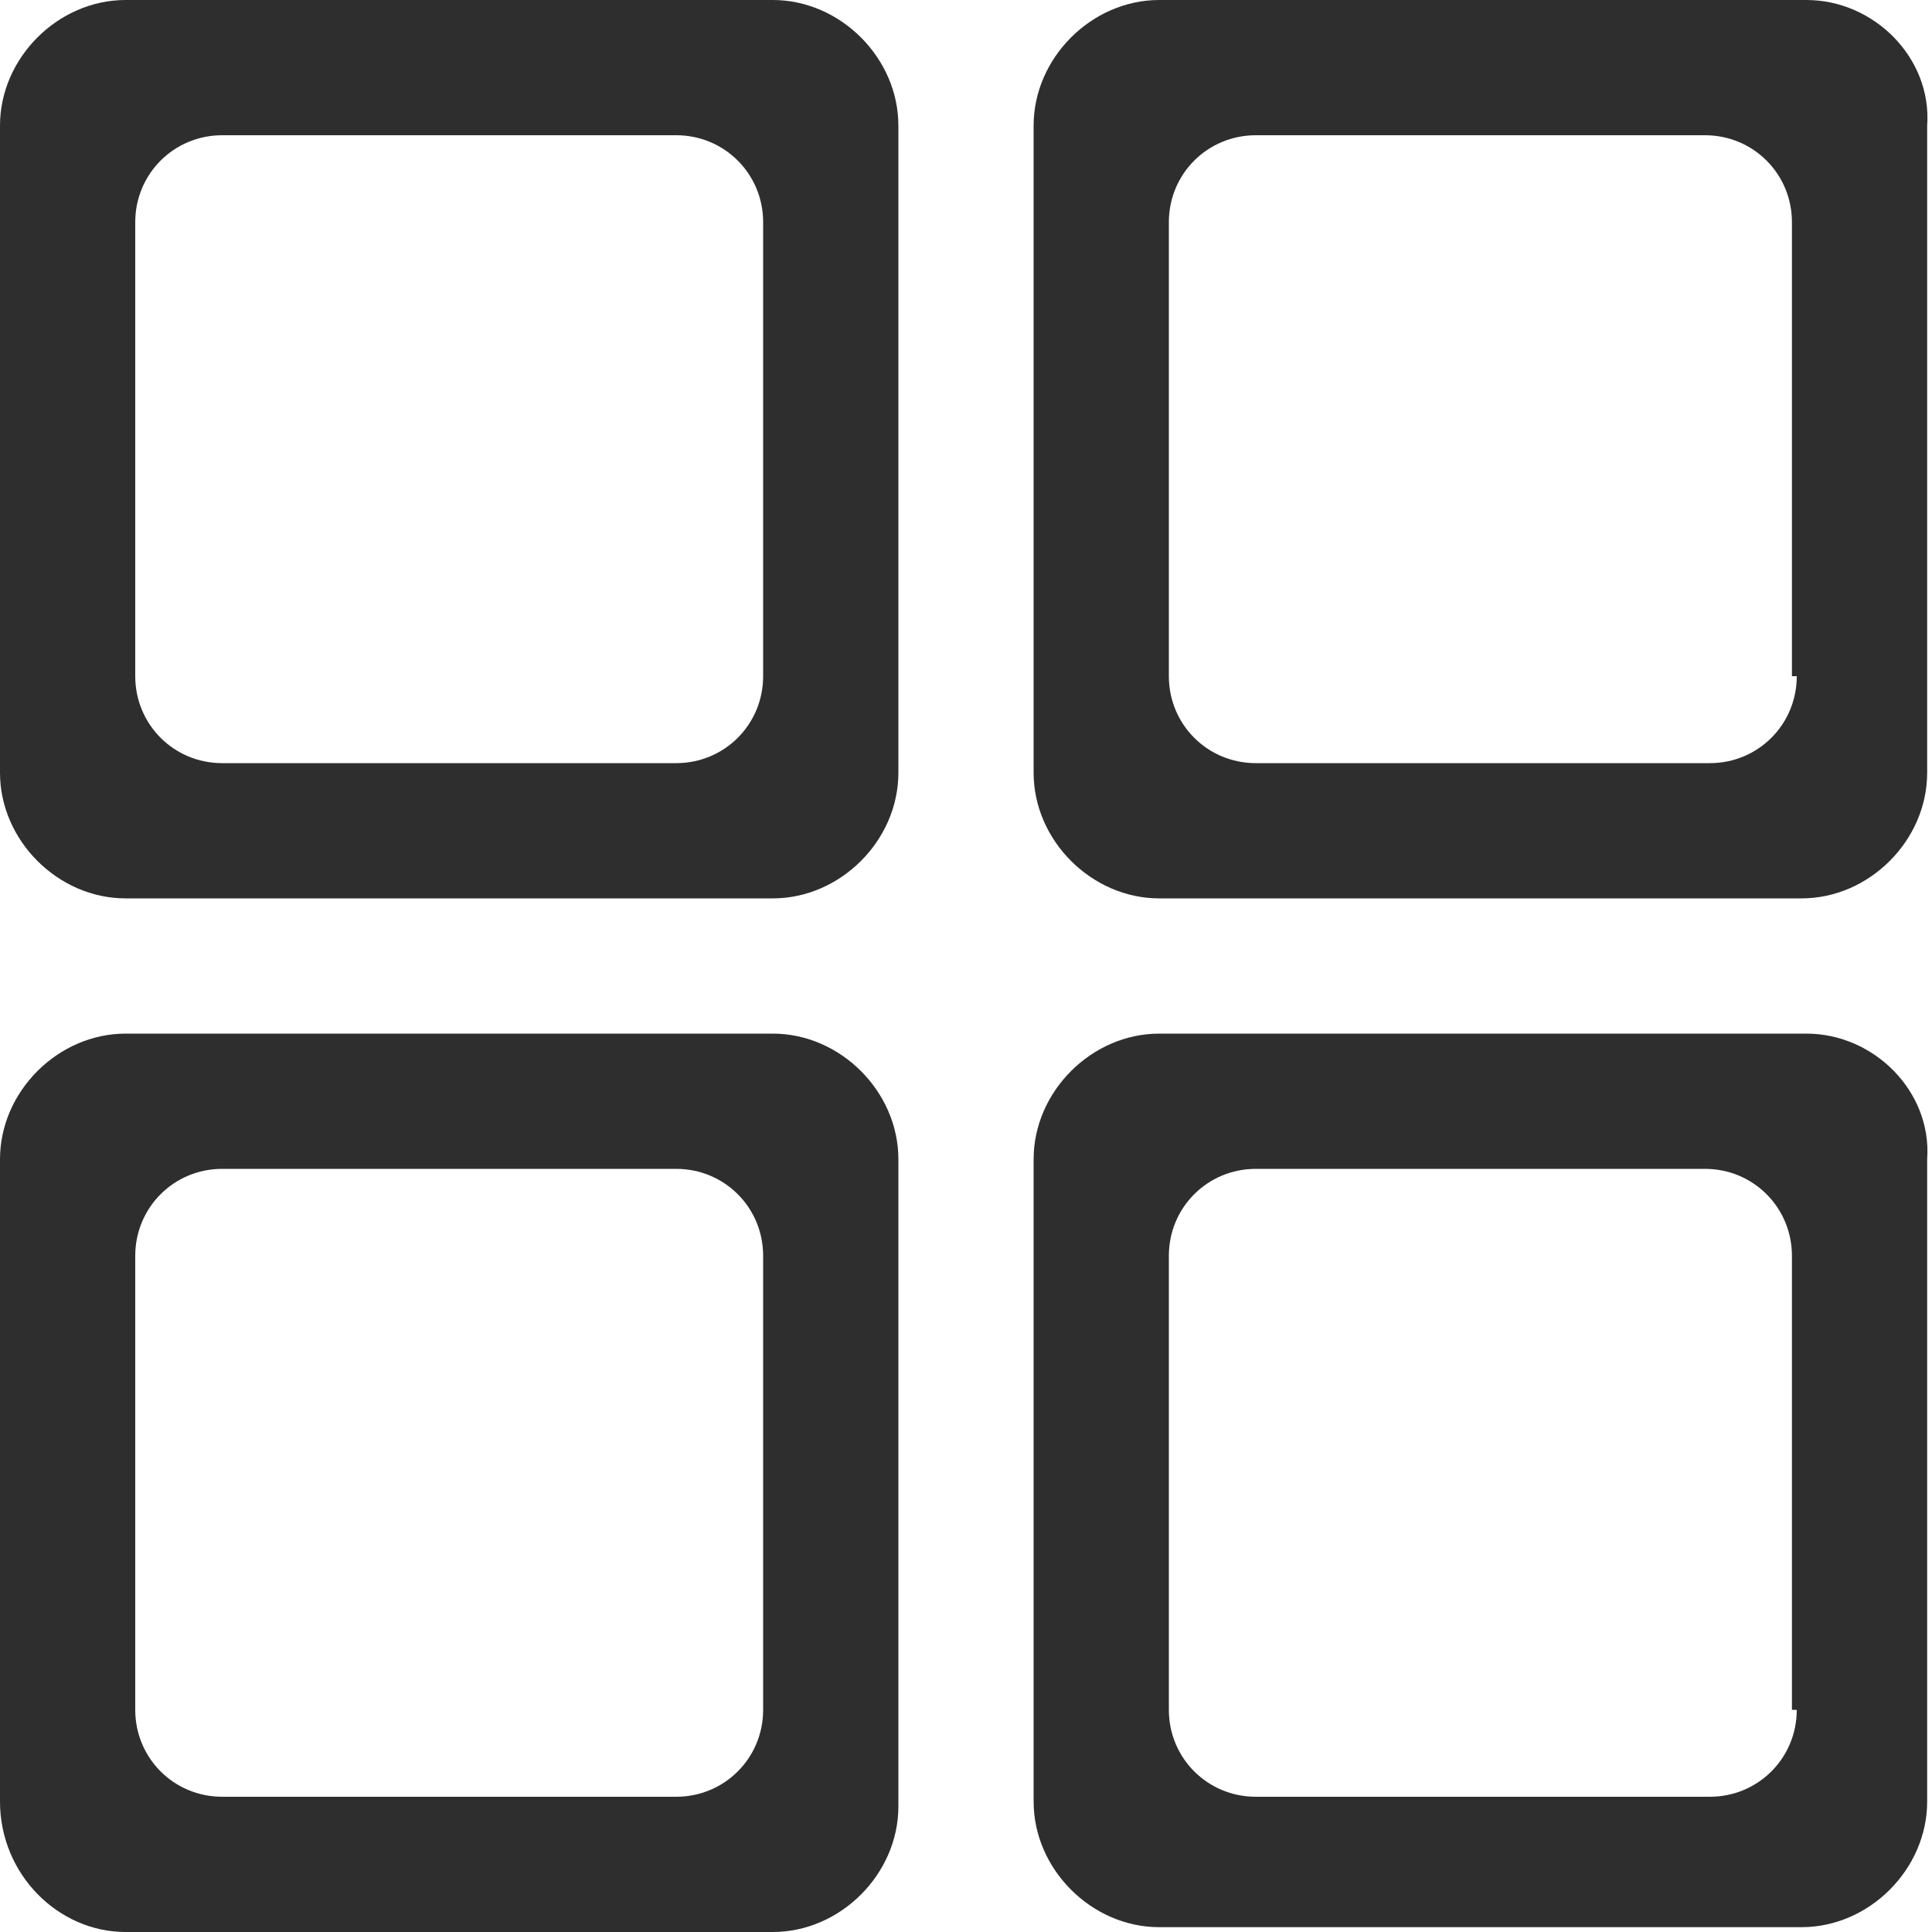 <?xml version="1.0" encoding="utf-8"?>
<!-- Generator: Adobe Illustrator 22.0.0, SVG Export Plug-In . SVG Version: 6.00 Build 0)  -->
<svg version="1.1" id="Calque_1" xmlns="http://www.w3.org/2000/svg" xmlns:xlink="http://www.w3.org/1999/xlink" x="0px" y="0px"
	 viewBox="0 0 40 40" style="enable-background:new 0 0 40 40;" xml:space="preserve">
<style type="text/css">
	.st0{fill:#2E2E2E;}
</style>
<g>
	<path class="st0" d="M16,0H2.6C1.2,0,0,1.2,0,2.6V16c0,1.4,1.2,2.6,2.6,2.6H16c1.4,0,2.6-1.2,2.6-2.6V2.6C18.6,1.2,17.4,0,16,0z
		 M15.8,14c0,1-0.8,1.8-1.8,1.8H4.6c-1,0-1.8-0.8-1.8-1.8V4.6c0-1,0.8-1.8,1.8-1.8H14c1,0,1.8,0.8,1.8,1.8V14z"/>
	<path class="st0" d="M37.4,0H24c-1.4,0-2.6,1.2-2.6,2.6V16c0,1.4,1.2,2.6,2.6,2.6h13.3c1.4,0,2.6-1.2,2.6-2.6V2.6
		C40,1.2,38.8,0,37.4,0z M37.2,14c0,1-0.8,1.8-1.8,1.8H26c-1,0-1.8-0.8-1.8-1.8V4.6c0-1,0.8-1.8,1.8-1.8h9.3c1,0,1.8,0.8,1.8,1.8V14
		z"/>
	<path class="st0" d="M37.4,21.4H24c-1.4,0-2.6,1.2-2.6,2.6v13.3c0,1.4,1.2,2.6,2.6,2.6h13.3c1.4,0,2.6-1.2,2.6-2.6V24
		C40,22.6,38.8,21.4,37.4,21.4z M37.2,35.4c0,1-0.8,1.8-1.8,1.8H26c-1,0-1.8-0.8-1.8-1.8V26c0-1,0.8-1.8,1.8-1.8h9.3
		c1,0,1.8,0.8,1.8,1.8V35.4z"/>
	<path class="st0" d="M16,21.4H2.6C1.2,21.4,0,22.6,0,24v13.3C0,38.8,1.2,40,2.6,40H16c1.4,0,2.6-1.2,2.6-2.6V24
		C18.6,22.6,17.4,21.4,16,21.4z M15.8,35.4c0,1-0.8,1.8-1.8,1.8H4.6c-1,0-1.8-0.8-1.8-1.8V26c0-1,0.8-1.8,1.8-1.8H14
		c1,0,1.8,0.8,1.8,1.8V35.4z"/>
</g>
</svg>
